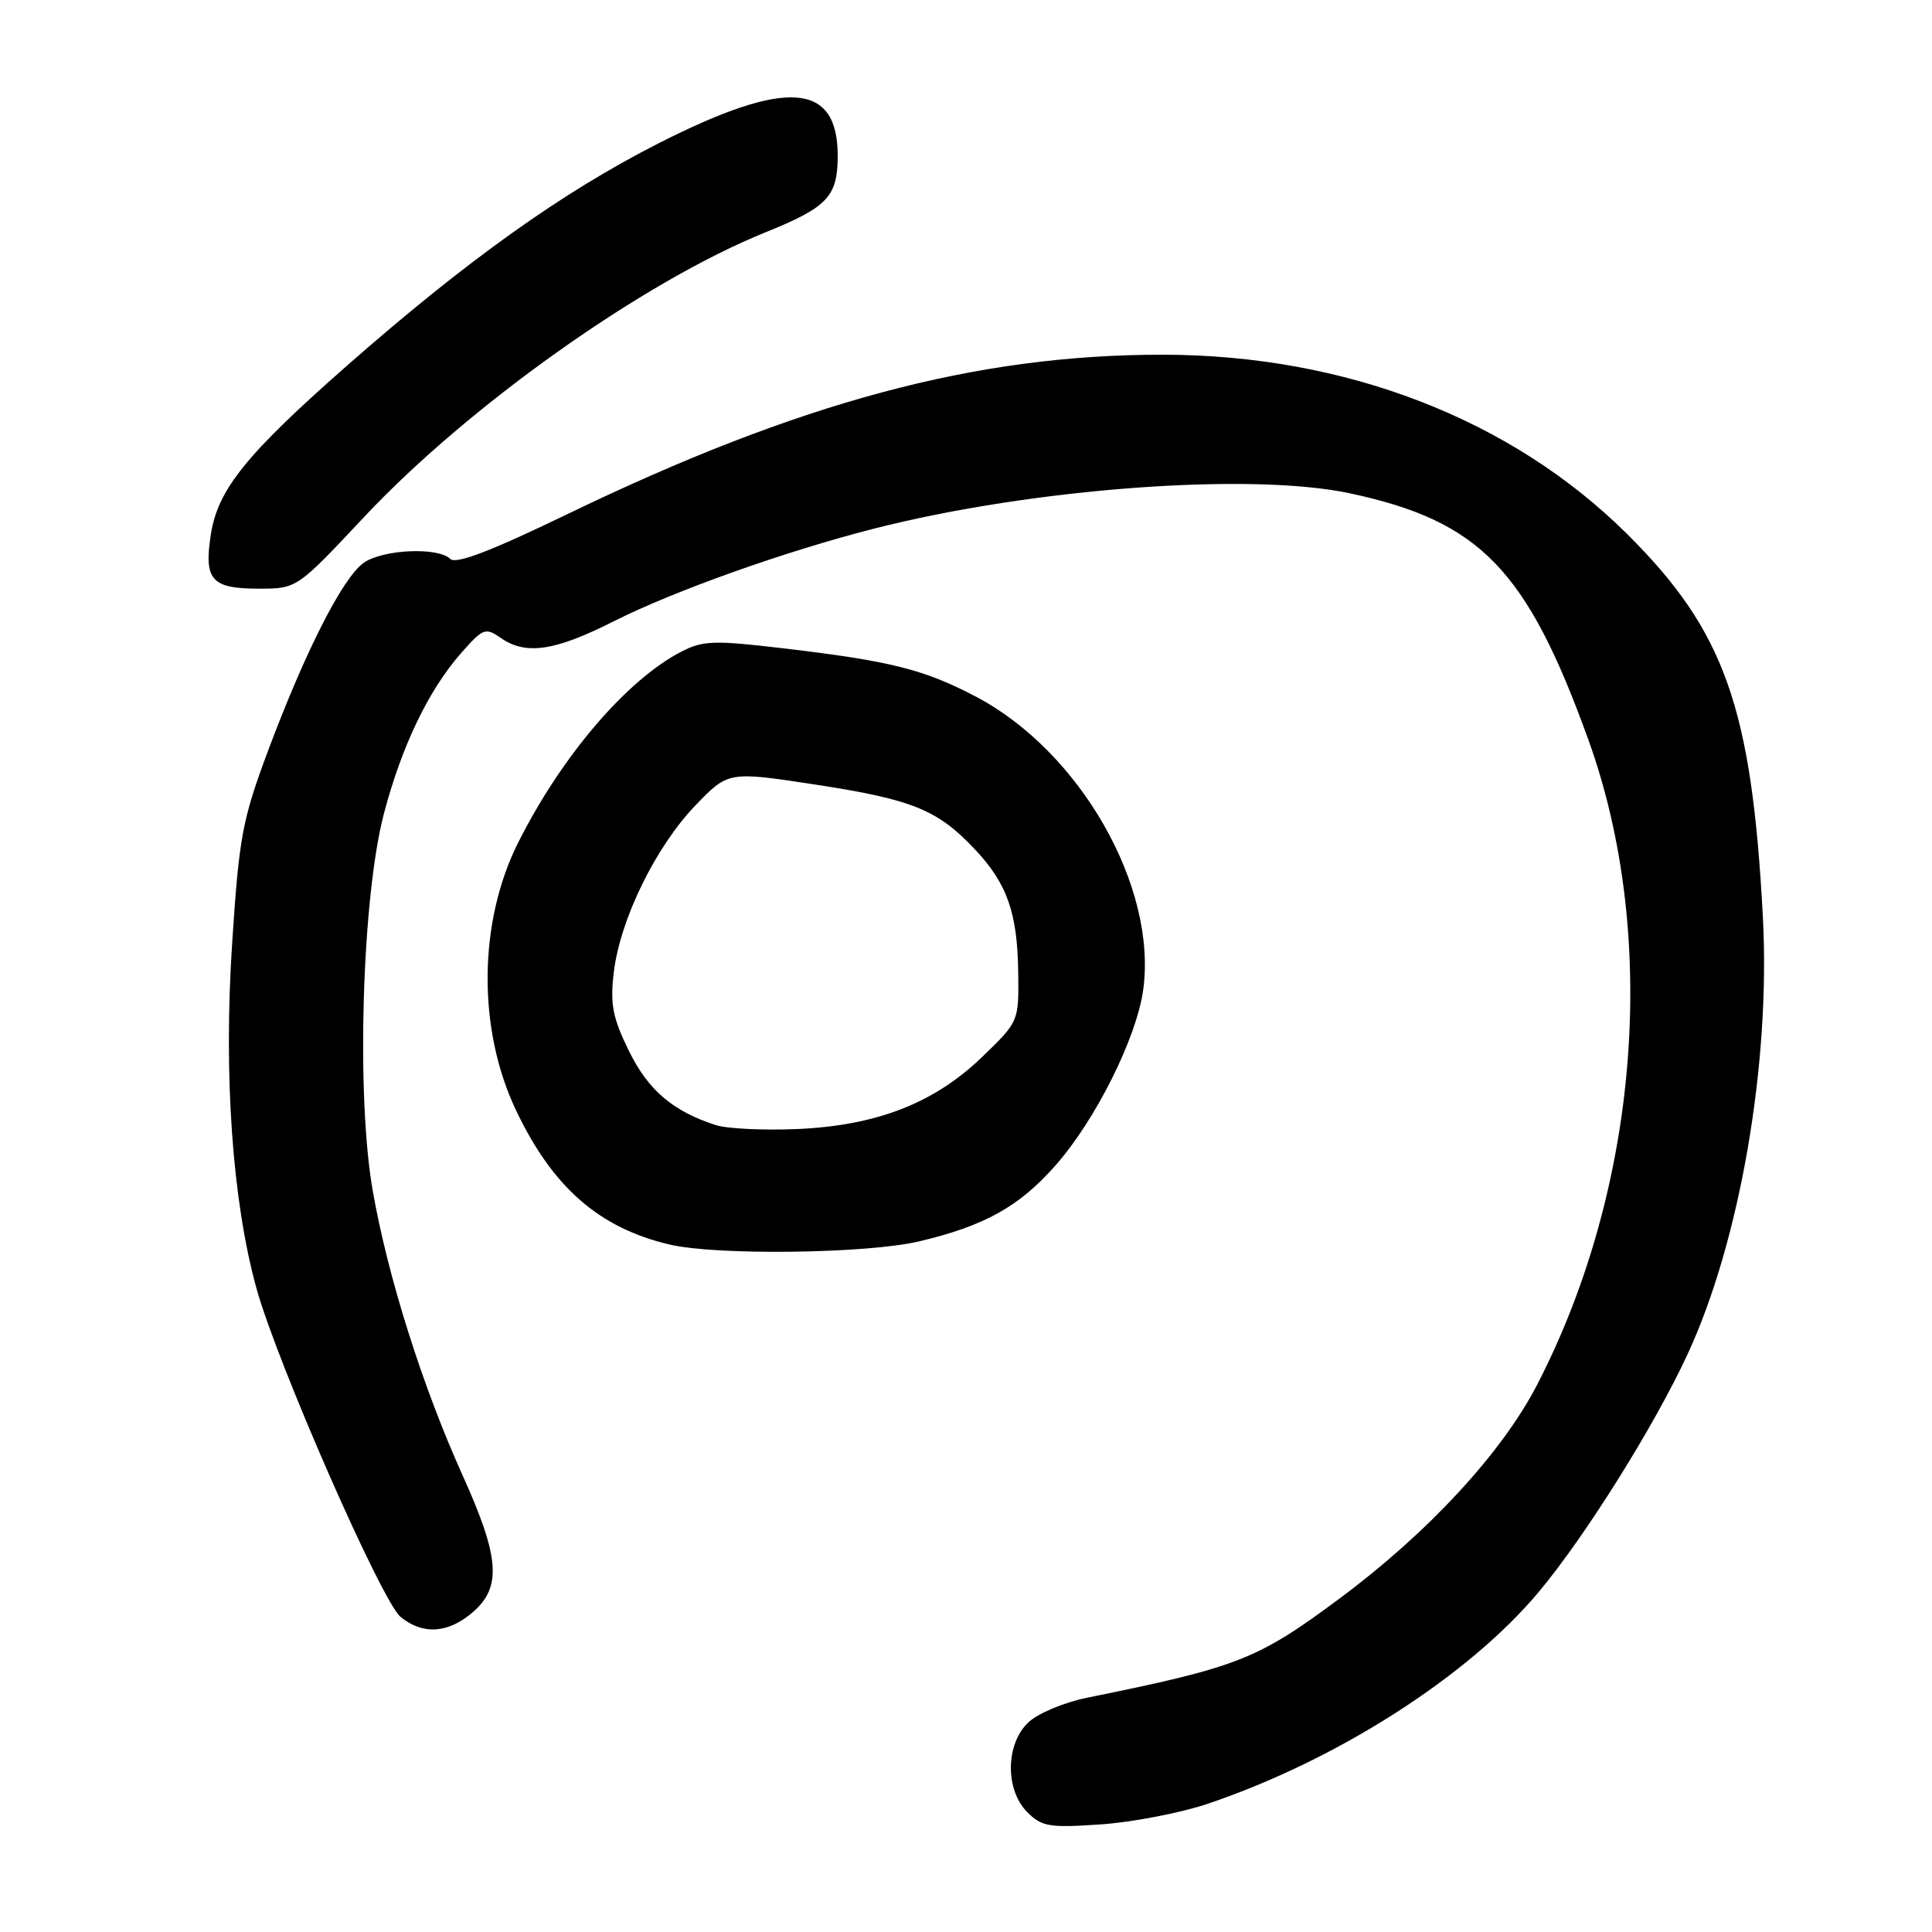 <?xml version="1.0" encoding="UTF-8" standalone="no"?>
<!DOCTYPE svg PUBLIC "-//W3C//DTD SVG 1.1//EN" "http://www.w3.org/Graphics/SVG/1.1/DTD/svg11.dtd" >
<svg xmlns="http://www.w3.org/2000/svg" xmlns:xlink="http://www.w3.org/1999/xlink" version="1.1" viewBox="0 0 256 256">
 <g >
 <path fill="currentColor"
d=" M 160.00 239.02 C 177.15 233.24 194.57 222.10 203.91 210.92 C 210.07 203.55 219.21 188.95 223.60 179.47 C 230.56 164.46 234.62 140.88 233.59 121.50 C 232.12 93.72 228.52 83.58 215.58 70.74 C 200.22 55.49 178.19 47.00 153.98 47.00 C 129.29 47.00 105.93 53.27 75.11 68.16 C 64.99 73.05 60.40 74.80 59.66 74.06 C 58.06 72.46 50.74 72.79 48.20 74.57 C 45.42 76.52 40.45 86.30 35.51 99.50 C 32.11 108.61 31.68 110.88 30.76 125.00 C 29.61 142.49 30.79 159.18 33.99 170.74 C 36.74 180.66 50.58 212.20 53.08 214.25 C 56.03 216.66 59.38 216.44 62.64 213.63 C 66.50 210.31 66.21 206.36 61.30 195.50 C 55.96 183.66 51.37 169.14 49.38 157.72 C 47.18 145.18 47.97 118.89 50.86 107.85 C 53.22 98.87 56.77 91.47 61.09 86.55 C 63.99 83.25 64.33 83.12 66.32 84.51 C 69.65 86.84 73.47 86.29 81.27 82.35 C 89.28 78.31 104.01 73.06 115.80 70.05 C 136.77 64.70 165.71 62.55 178.88 65.37 C 196.12 69.05 202.32 75.46 210.46 98.00 C 219.85 124.00 217.20 157.33 203.67 183.50 C 199.02 192.50 189.23 203.10 177.50 211.81 C 166.62 219.90 164.06 220.90 144.03 224.96 C 141.02 225.57 137.53 227.03 136.28 228.21 C 133.23 231.07 133.16 237.16 136.13 240.13 C 138.05 242.05 139.05 242.21 145.88 241.74 C 150.07 241.45 156.43 240.22 160.00 239.02 Z  M 121.78 164.49 C 130.45 162.44 135.06 159.88 139.88 154.40 C 145.19 148.37 150.60 137.52 151.48 131.16 C 153.36 117.47 143.09 99.51 129.24 92.27 C 122.42 88.70 117.99 87.59 104.00 85.93 C 94.59 84.82 93.16 84.86 90.26 86.36 C 83.03 90.10 74.40 100.21 68.66 111.65 C 63.37 122.18 63.25 136.34 68.37 147.11 C 73.23 157.33 79.38 162.71 88.73 164.91 C 94.94 166.37 114.87 166.12 121.78 164.49 Z  M 48.25 68.50 C 62.12 53.73 85.28 37.30 101.46 30.77 C 109.66 27.46 111.00 26.04 111.00 20.64 C 111.00 10.87 104.20 10.39 87.28 18.98 C 74.48 25.49 61.88 34.48 45.99 48.44 C 32.63 60.19 28.86 64.86 27.94 70.81 C 27.00 76.86 28.01 78.00 34.29 78.00 C 39.34 78.00 39.34 78.00 48.25 68.50 Z  M 94.84 149.08 C 89.14 147.24 85.87 144.44 83.32 139.22 C 81.17 134.83 80.83 133.06 81.33 128.83 C 82.16 121.85 86.88 112.20 92.13 106.74 C 96.50 102.20 96.50 102.20 108.03 103.96 C 120.85 105.92 124.22 107.28 129.14 112.50 C 133.46 117.07 134.83 120.97 134.92 128.93 C 135.00 135.36 134.99 135.37 130.13 140.06 C 123.77 146.20 116.09 149.17 105.50 149.61 C 101.10 149.79 96.30 149.56 94.84 149.08 Z "/>
</g>
</svg>